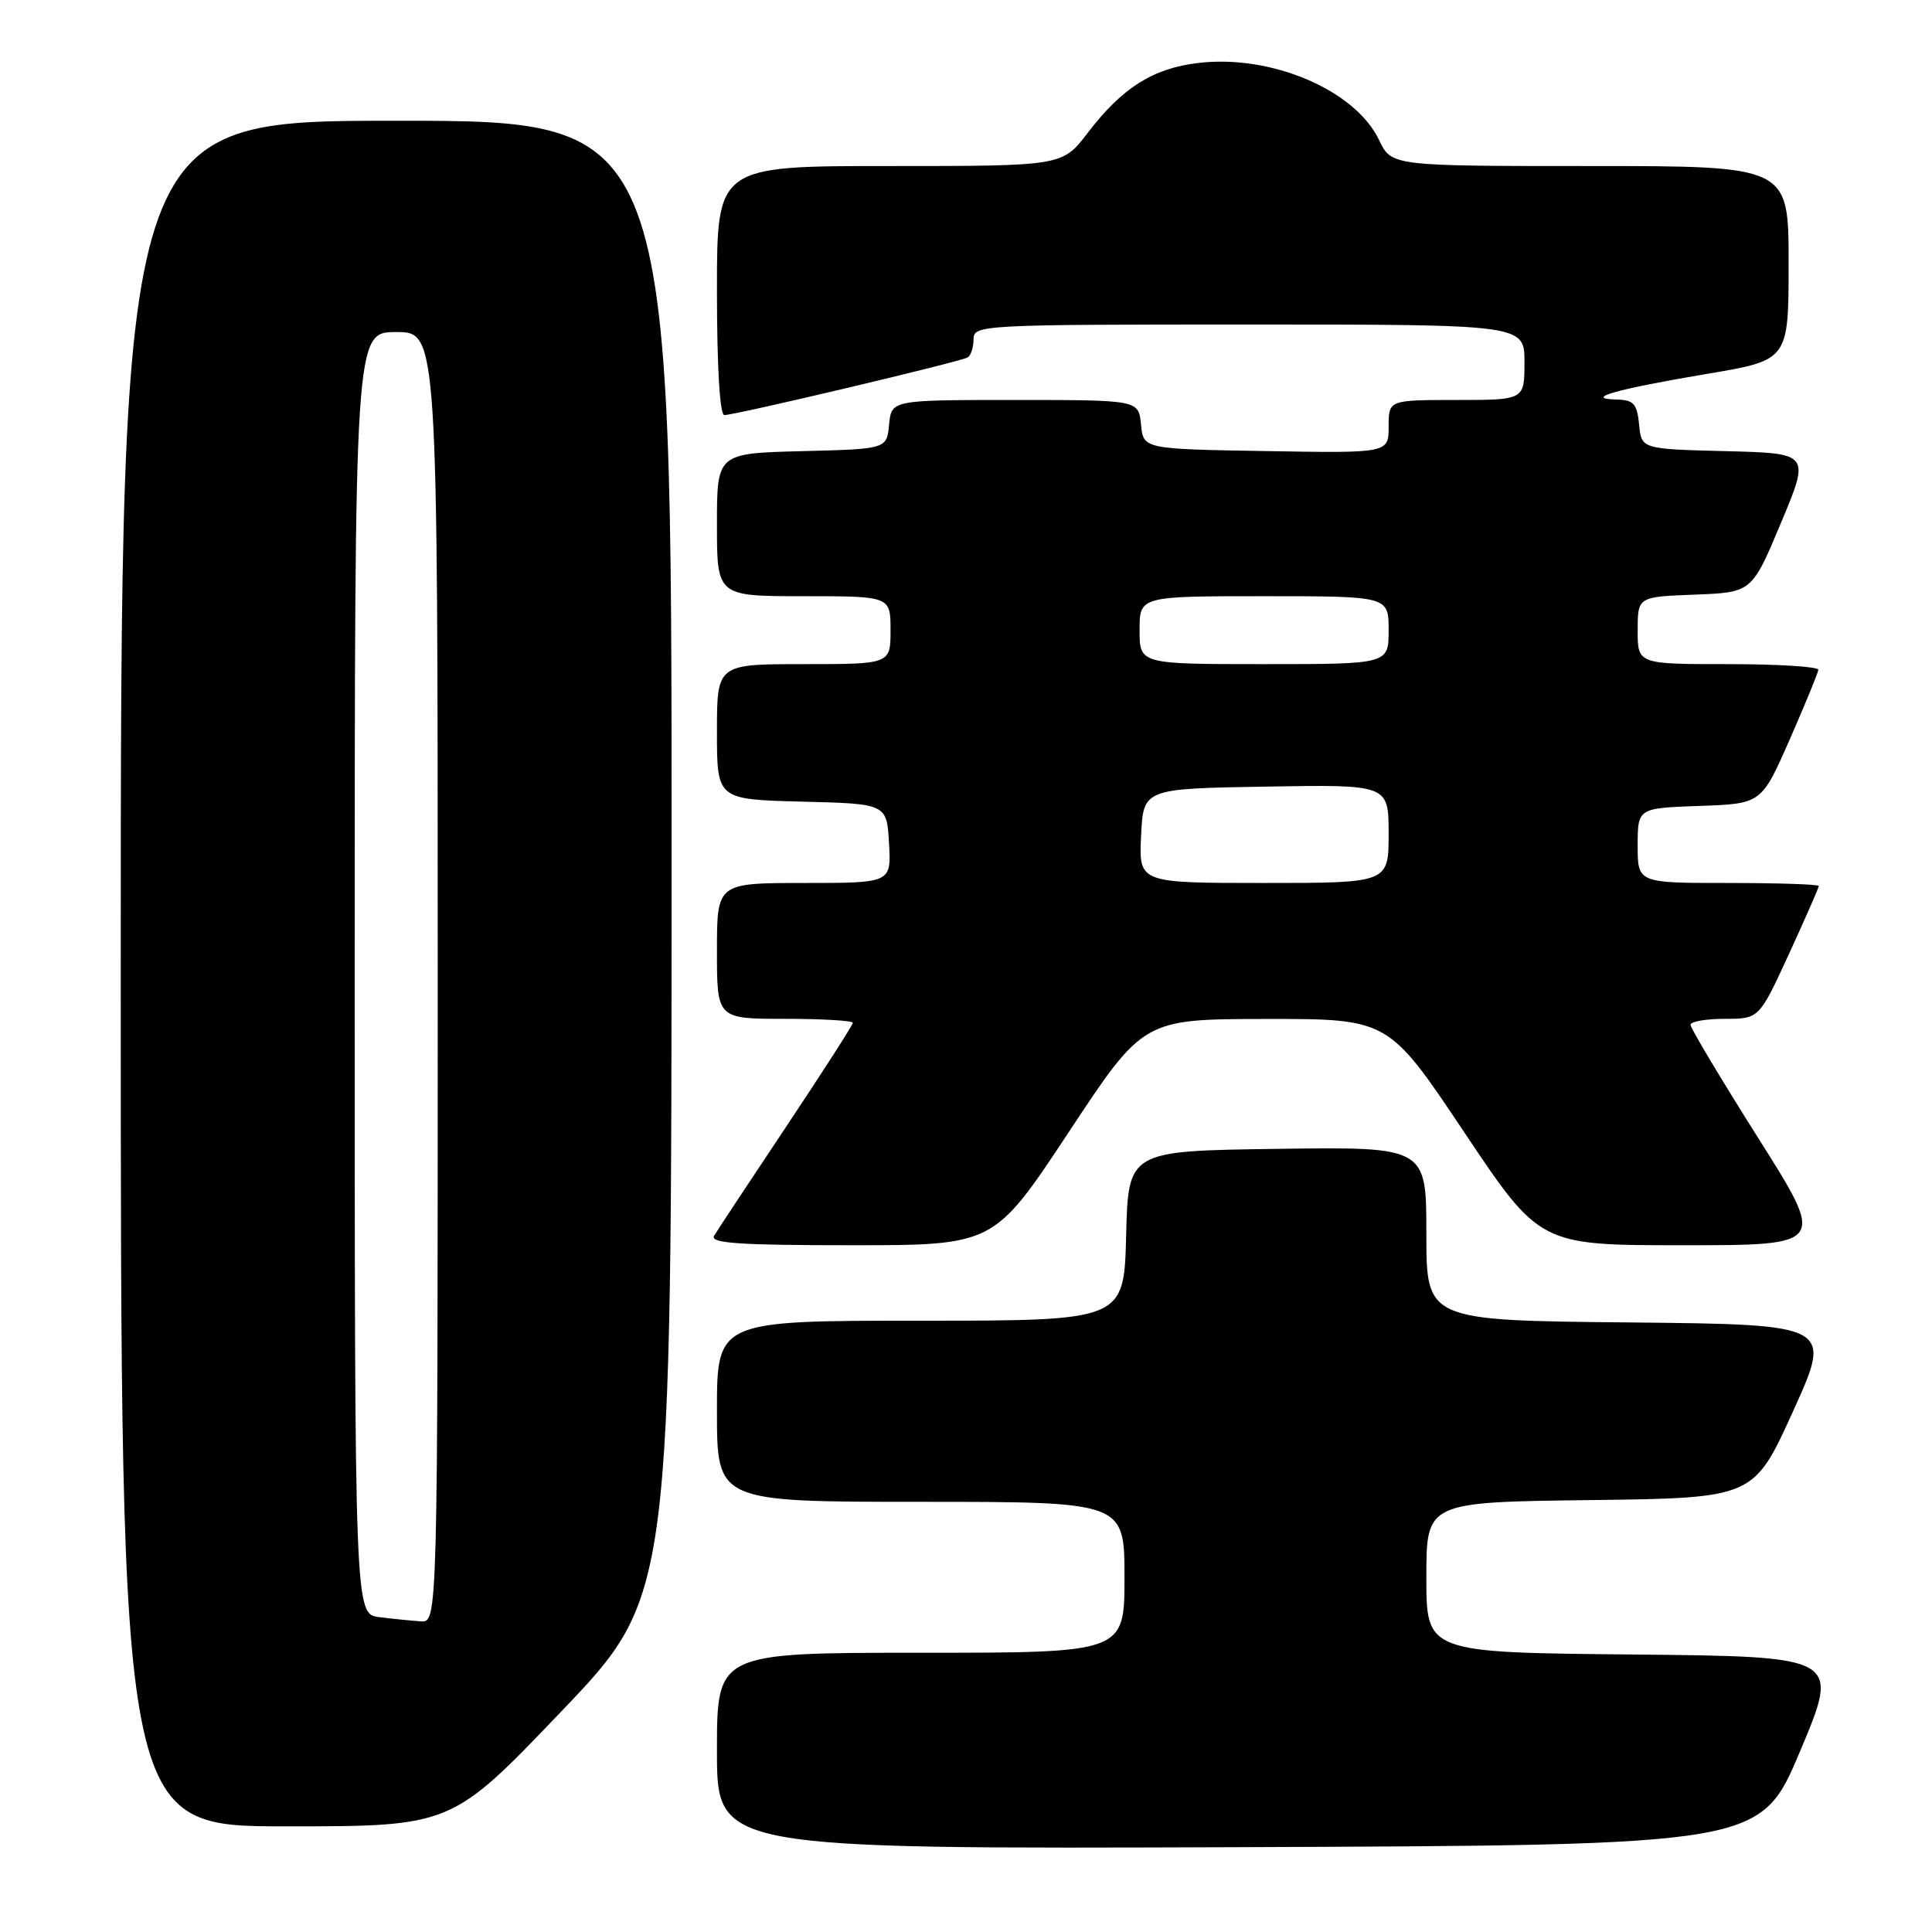 <?xml version="1.0" encoding="UTF-8" standalone="no"?>
<!DOCTYPE svg PUBLIC "-//W3C//DTD SVG 1.1//EN" "http://www.w3.org/Graphics/SVG/1.1/DTD/svg11.dtd" >
<svg xmlns="http://www.w3.org/2000/svg" xmlns:xlink="http://www.w3.org/1999/xlink" version="1.1" viewBox="0 0 256 256">
 <g >
 <path fill="currentColor"
d=" M 238.54 232.00 C 243.80 219.50 243.80 219.50 216.40 219.23 C 189.00 218.97 189.00 218.97 189.00 209.00 C 189.00 199.04 189.00 199.04 210.69 198.77 C 232.37 198.50 232.37 198.50 237.59 187.00 C 242.80 175.50 242.80 175.50 215.90 175.23 C 189.00 174.97 189.00 174.97 189.00 163.46 C 189.00 151.96 189.00 151.96 169.25 152.23 C 149.50 152.50 149.50 152.50 149.22 163.75 C 148.93 175.00 148.93 175.00 121.97 175.00 C 95.00 175.00 95.00 175.00 95.00 187.00 C 95.00 199.00 95.00 199.00 122.00 199.00 C 149.00 199.00 149.00 199.00 149.00 209.00 C 149.00 219.00 149.00 219.00 122.00 219.00 C 95.00 219.00 95.00 219.00 95.00 232.01 C 95.00 245.01 95.00 245.01 164.14 244.76 C 233.28 244.50 233.28 244.50 238.54 232.00 Z  M 74.40 226.75 C 88.98 211.50 88.98 211.50 88.99 113.75 C 89.00 16.00 89.00 16.00 52.50 16.00 C 16.00 16.00 16.00 16.00 16.00 129.00 C 16.00 242.00 16.00 242.00 37.91 242.00 C 59.83 242.00 59.83 242.00 74.40 226.75 Z  M 141.61 150.02 C 151.50 135.04 151.50 135.04 167.73 135.02 C 183.97 135.00 183.97 135.00 194.00 150.00 C 204.03 165.00 204.03 165.00 222.99 165.00 C 241.95 165.00 241.95 165.00 232.97 150.79 C 228.04 142.98 224.00 136.23 224.00 135.79 C 224.00 135.36 226.05 135.00 228.55 135.00 C 233.09 135.00 233.09 135.00 237.05 126.40 C 239.22 121.67 241.00 117.62 241.00 117.40 C 241.00 117.18 235.60 117.00 229.00 117.00 C 217.00 117.00 217.00 117.00 217.00 112.04 C 217.00 107.08 217.00 107.08 225.20 106.79 C 233.40 106.50 233.40 106.50 237.14 98.00 C 239.19 93.33 240.90 89.16 240.94 88.75 C 240.97 88.34 235.60 88.00 229.00 88.00 C 217.00 88.00 217.00 88.00 217.00 83.54 C 217.00 79.08 217.00 79.08 224.57 78.79 C 232.13 78.50 232.13 78.50 235.99 69.28 C 239.85 60.06 239.85 60.06 228.67 59.78 C 217.50 59.50 217.50 59.50 217.19 56.25 C 216.92 53.49 216.47 52.99 214.19 52.94 C 209.68 52.83 214.22 51.55 226.25 49.53 C 237.00 47.72 237.00 47.72 237.00 34.86 C 237.00 22.00 237.00 22.00 210.69 22.00 C 184.37 22.00 184.37 22.00 182.72 18.53 C 179.57 11.94 168.45 7.19 158.80 8.34 C 152.77 9.05 148.72 11.61 144.13 17.60 C 140.77 22.00 140.77 22.00 117.88 22.00 C 95.00 22.00 95.00 22.00 95.00 38.50 C 95.00 48.62 95.38 55.00 95.98 55.00 C 97.43 55.00 127.32 47.92 128.23 47.36 C 128.65 47.10 129.00 46.01 129.00 44.94 C 129.00 43.06 130.04 43.00 165.50 43.00 C 202.00 43.00 202.00 43.00 202.00 48.00 C 202.00 53.00 202.00 53.00 193.00 53.00 C 184.00 53.00 184.00 53.00 184.00 56.52 C 184.00 60.05 184.00 60.05 167.75 59.77 C 151.50 59.50 151.50 59.50 151.19 56.25 C 150.87 53.00 150.87 53.00 134.50 53.00 C 118.13 53.00 118.13 53.00 117.81 56.25 C 117.50 59.50 117.50 59.50 106.25 59.78 C 95.00 60.07 95.00 60.07 95.00 69.53 C 95.00 79.00 95.00 79.00 106.50 79.00 C 118.00 79.00 118.00 79.00 118.00 83.50 C 118.00 88.00 118.00 88.00 106.50 88.00 C 95.00 88.00 95.00 88.00 95.00 96.97 C 95.00 105.93 95.00 105.93 106.25 106.22 C 117.50 106.50 117.50 106.50 117.80 111.75 C 118.10 117.00 118.10 117.00 106.55 117.00 C 95.00 117.00 95.00 117.00 95.00 126.00 C 95.00 135.00 95.00 135.00 104.00 135.00 C 108.95 135.00 113.00 135.24 113.00 135.53 C 113.00 135.82 109.03 142.00 104.18 149.28 C 99.33 156.55 95.03 163.06 94.62 163.75 C 94.04 164.73 97.94 165.00 112.80 165.00 C 131.71 165.00 131.71 165.00 141.61 150.02 Z  M 50.25 214.28 C 47.00 213.87 47.00 213.87 47.00 128.94 C 47.00 44.00 47.00 44.00 52.50 44.00 C 58.00 44.00 58.00 44.00 58.00 129.50 C 58.00 215.00 58.00 215.00 55.75 214.84 C 54.51 214.75 52.04 214.50 50.25 214.28 Z  M 151.20 110.75 C 151.50 104.50 151.50 104.50 167.75 104.23 C 184.00 103.95 184.00 103.95 184.00 110.48 C 184.00 117.00 184.00 117.00 167.45 117.00 C 150.90 117.00 150.90 117.00 151.20 110.75 Z  M 151.00 83.50 C 151.00 79.00 151.00 79.00 167.50 79.00 C 184.00 79.00 184.00 79.00 184.00 83.50 C 184.00 88.00 184.00 88.00 167.50 88.00 C 151.00 88.00 151.00 88.00 151.00 83.50 Z "/>
</g>
</svg>